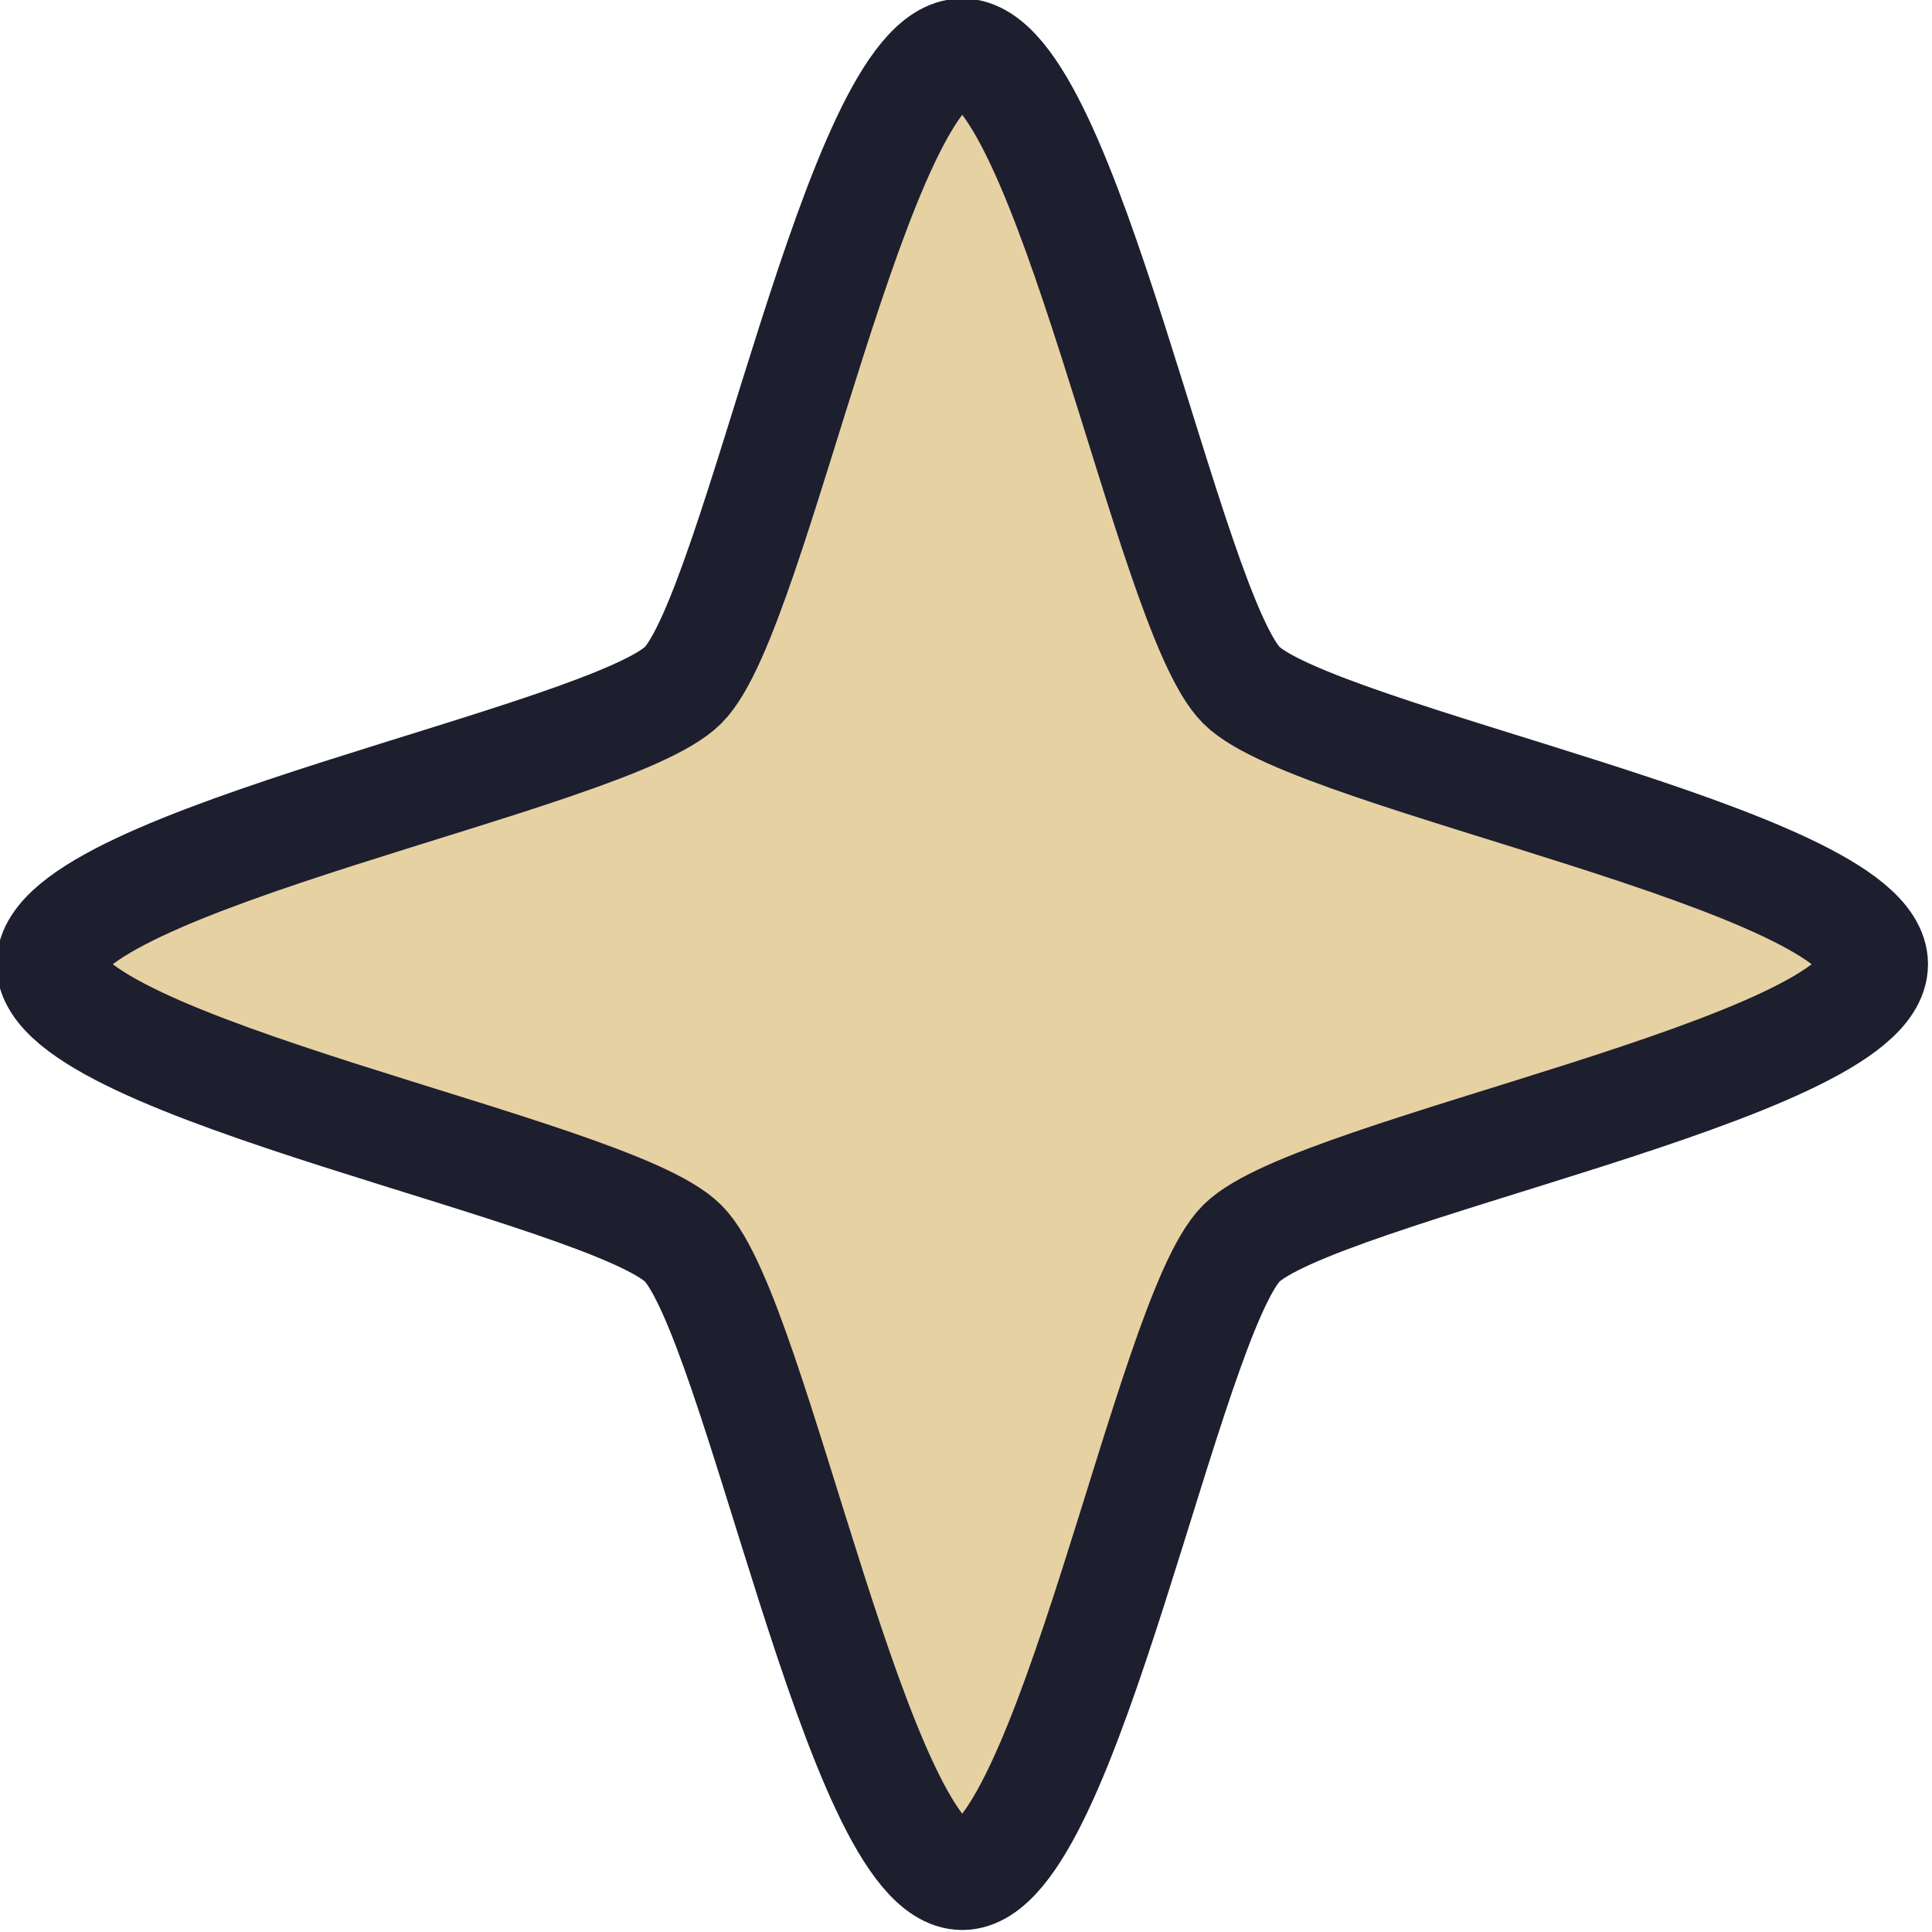 <?xml version="1.0" encoding="UTF-8" standalone="no"?>
<!-- Created with Inkscape (http://www.inkscape.org/) -->

<svg
   width="151.397"
   height="151.397"
   viewBox="0 0 151.397 151.397"
   version="1.1"
   id="svg1"
   xml:space="preserve"
   xmlns="http://www.w3.org/2000/svg"
   xmlns:svg="http://www.w3.org/2000/svg"><defs
     id="defs1" /><g
     id="layer1"
     transform="translate(-1492.916,301.382)"><path
       style="fill:#e6d1a3;fill-opacity:1;stroke:#1d1e2e;stroke-width:12;stroke-linecap:round;stroke-linejoin:round;stroke-miterlimit:51.4;stroke-dasharray:none;stroke-opacity:1"
       id="path86"
       d="m 1700.97,896.161 c -11.512,0 -22.839,-62.076 -30.979,-70.216 -8.14,-8.14 -70.216,-19.467 -70.216,-30.979 0,-11.512 62.076,-22.839 70.216,-30.979 8.14,-8.14 19.467,-70.216 30.979,-70.216 11.512,0 22.839,62.076 30.979,70.216 8.14,8.14 70.216,19.467 70.216,30.979 0,11.512 -62.076,22.839 -70.216,30.979 -8.14,8.14 -19.467,70.216 -30.979,70.216 z"
       transform="matrix(0.706,0,0,0.706,367.435,-787.067)" /></g></svg>

